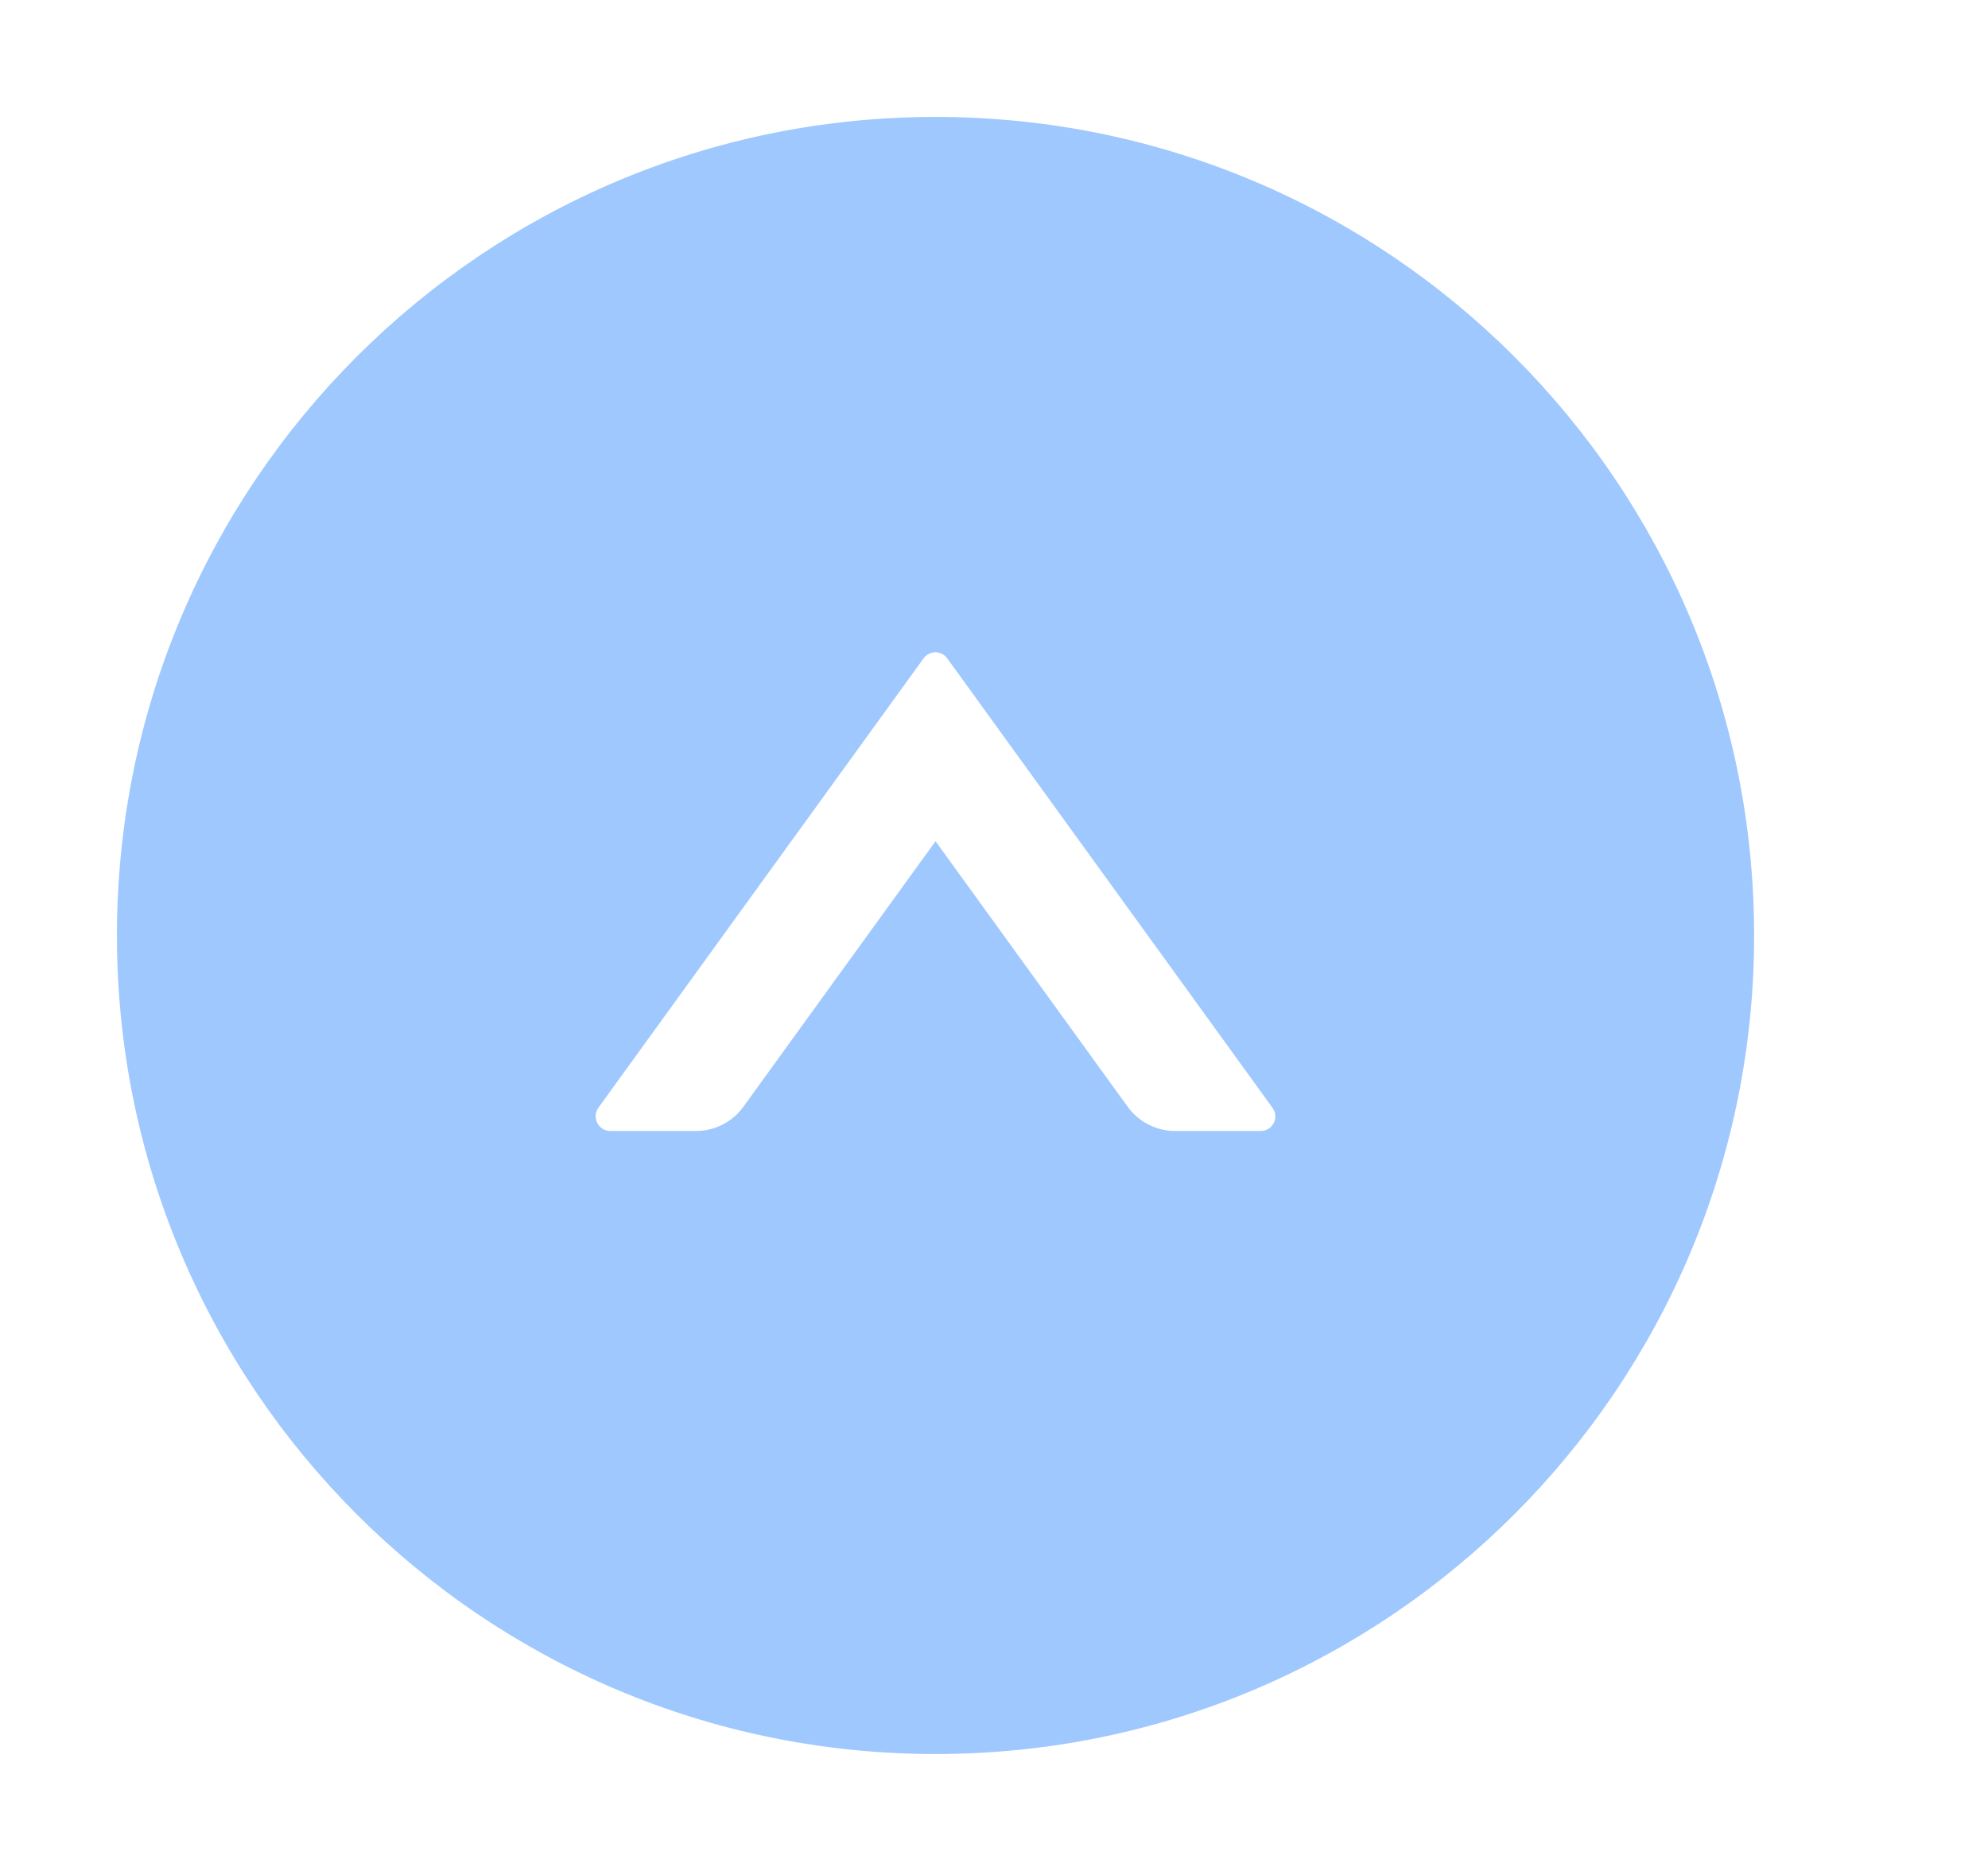<?xml version="1.0" encoding="UTF-8"?>
<svg width="17px" height="16px" viewBox="0 0 17 16" version="1.1" xmlns="http://www.w3.org/2000/svg" xmlns:xlink="http://www.w3.org/1999/xlink">
    <!-- Generator: Sketch 60 (88103) - https://sketch.com -->
    <title>up-circle-fill</title>
    <desc>Created with Sketch.</desc>
    <g id="业务配置" stroke="none" stroke-width="1" fill="none" fill-rule="evenodd">
        <g id="等级处置流程" transform="translate(-874, -229)" fill="#9FC8FE" fill-rule="nonzero">
            <g id="win-copy-4" transform="translate(189, 83)">
                <g id="窗体">
                    <g id="编组-9" transform="translate(240, 132)">
                        <g id="Group-5">
                            <g id="up-circle-fill" transform="translate(445, 14)">
                                <path d="M8,1 C4.134,1 1,4.134 1,8 C1,11.866 4.134,15 8,15 C11.866,15 15,11.866 15,8 C15,4.134 11.866,1 8,1 Z M10.781,9.672 L10.048,9.672 C9.889,9.672 9.738,9.595 9.644,9.466 L8,7.194 L6.356,9.466 C6.263,9.595 6.112,9.672 5.952,9.672 L5.219,9.672 C5.117,9.672 5.058,9.556 5.117,9.473 L7.898,5.63 C7.948,5.561 8.05,5.561 8.1,5.63 L10.881,9.473 C10.942,9.556 10.883,9.672 10.781,9.672 Z" id="形状"></path>
                            </g>
                        </g>
                    </g>
                </g>
            </g>
        </g>
    </g>
</svg>